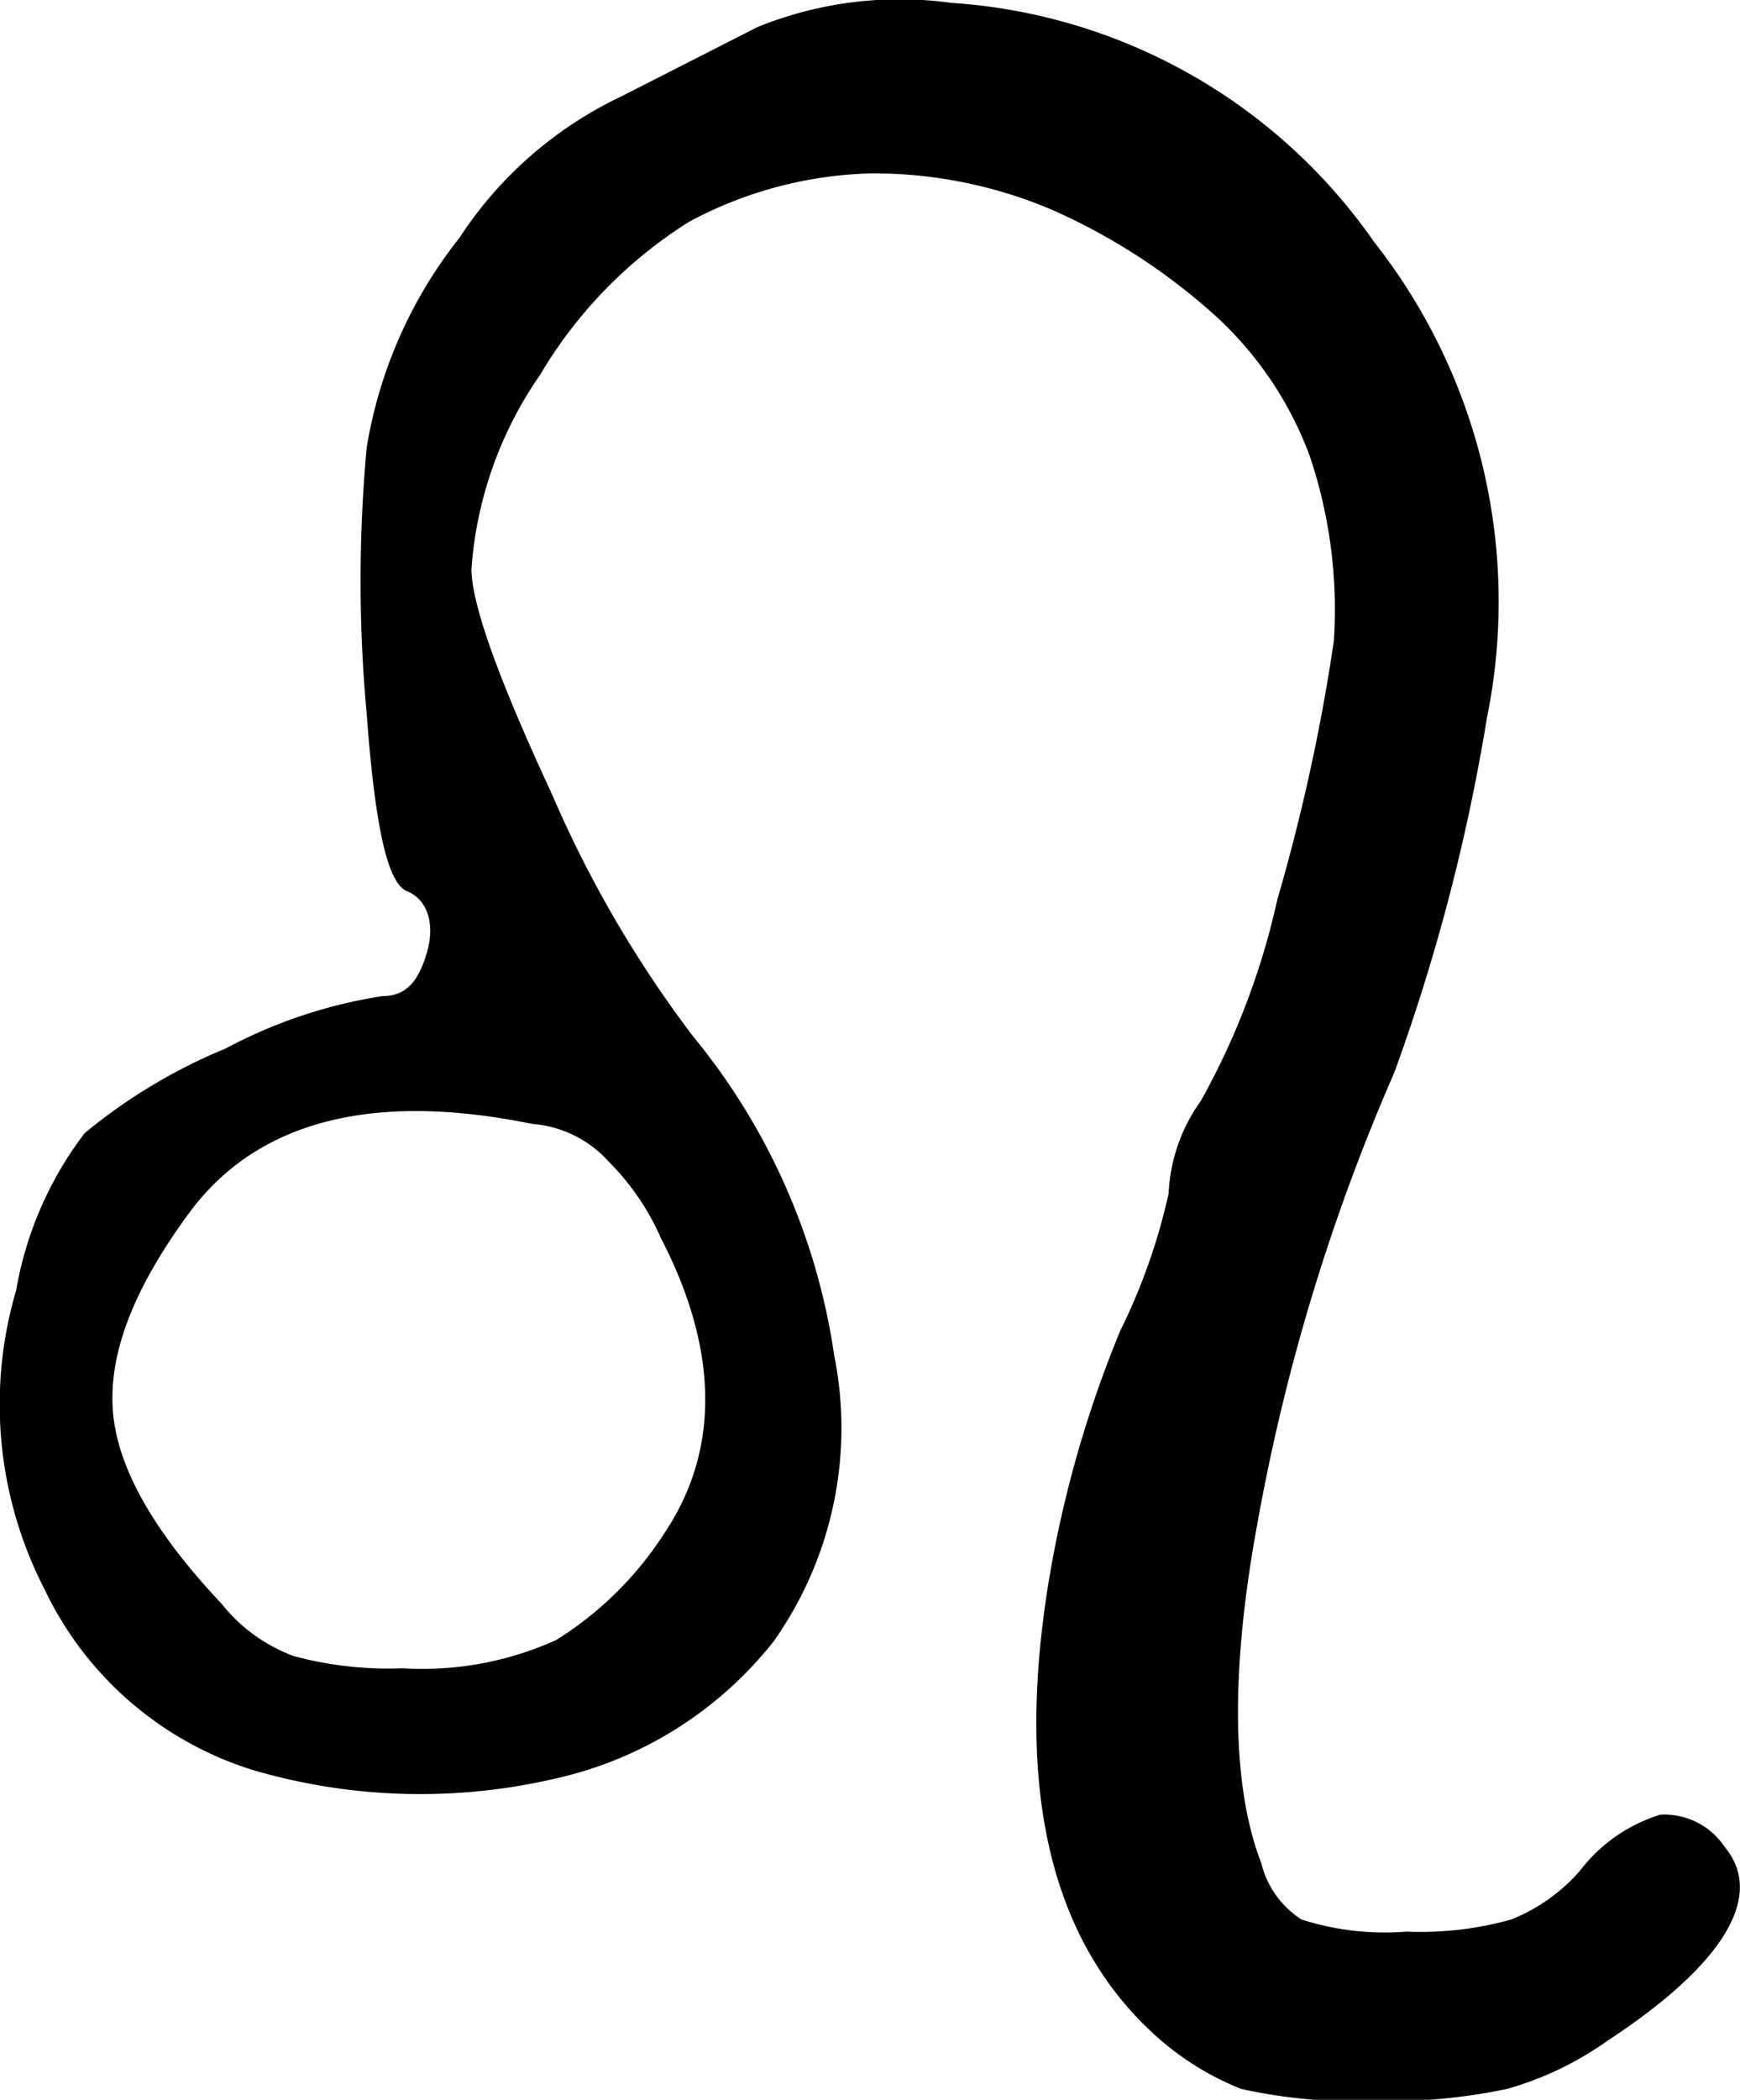 <svg xmlns="http://www.w3.org/2000/svg" viewBox="0 0 43.18 52.07" id="Leo"><path d="M18.8.67a9.39,9.39,0,0,1,4.8-.6A13.89,13.89,0,0,1,34.1,6a14.41,14.41,0,0,1,2.8,11.8,48.37,48.37,0,0,1-2.3,8.8,49.85,49.85,0,0,0-3.4,11.2c-.7,3.8-.6,6.6.1,8.4a2.3,2.3,0,0,0,1,1.4,6.79,6.79,0,0,0,2.6.3,8.36,8.36,0,0,0,2.6-.3,4.45,4.45,0,0,0,1.7-1.2,4,4,0,0,1,2-1.4,1.8,1.8,0,0,1,1.6.8c1,1.2,0,2.9-2.9,4.8a8.1,8.1,0,0,1-2.5,1.2,14.24,14.24,0,0,1-3.3.3,13.11,13.11,0,0,1-3.3-.3,7.07,7.07,0,0,1-2.1-1.3Q24.8,47,26,39.37A28.36,28.36,0,0,1,27.8,33a15,15,0,0,0,1.2-3.4,4.26,4.26,0,0,1,.8-2.3,18.34,18.34,0,0,0,1.9-5,47.75,47.75,0,0,0,1.4-6.4,11.91,11.91,0,0,0-.6-4.6,8.9,8.9,0,0,0-2.6-3.7,15.21,15.21,0,0,0-3.8-2.4,11.3,11.3,0,0,0-4.5-.9,10.07,10.07,0,0,0-4.5,1.2,11.24,11.24,0,0,0-3.7,3.8,9.63,9.63,0,0,0-1.7,4.8c0,.9.7,2.8,2,5.6a28.7,28.7,0,0,0,3.5,6,16.1,16.1,0,0,1,3.5,7.9,9.16,9.16,0,0,1-1.5,7.1,9.54,9.54,0,0,1-5.4,3.4,14.77,14.77,0,0,1-7.5-.2,8.53,8.53,0,0,1-5.2-4.5A10,10,0,0,1,.4,32a8.94,8.94,0,0,1,1.7-3.9A13.64,13.64,0,0,1,5.6,26a12.2,12.2,0,0,1,3.9-1.3c.6,0,.9-.4,1.1-1.1s0-1.3-.5-1.5-.8-1.7-1-4.4a35.91,35.91,0,0,1,0-6.6,11.29,11.29,0,0,1,2.3-5.2,9.81,9.81,0,0,1,4-3.5Zm-5.6,27.2c-3.9-.8-6.8-.1-8.5,2.2-1.4,1.9-2,3.5-1.9,4.9s1,3,2.7,4.8a4.09,4.09,0,0,0,1.8,1.3,9.1,9.1,0,0,0,2.7.3,8.06,8.06,0,0,0,3.8-.7A8.59,8.59,0,0,0,16.5,38c1.4-2.1,1.3-4.6-.1-7.3a6.2,6.2,0,0,0-1.3-1.9A2.84,2.84,0,0,0,13.2,27.87Z"/></svg>